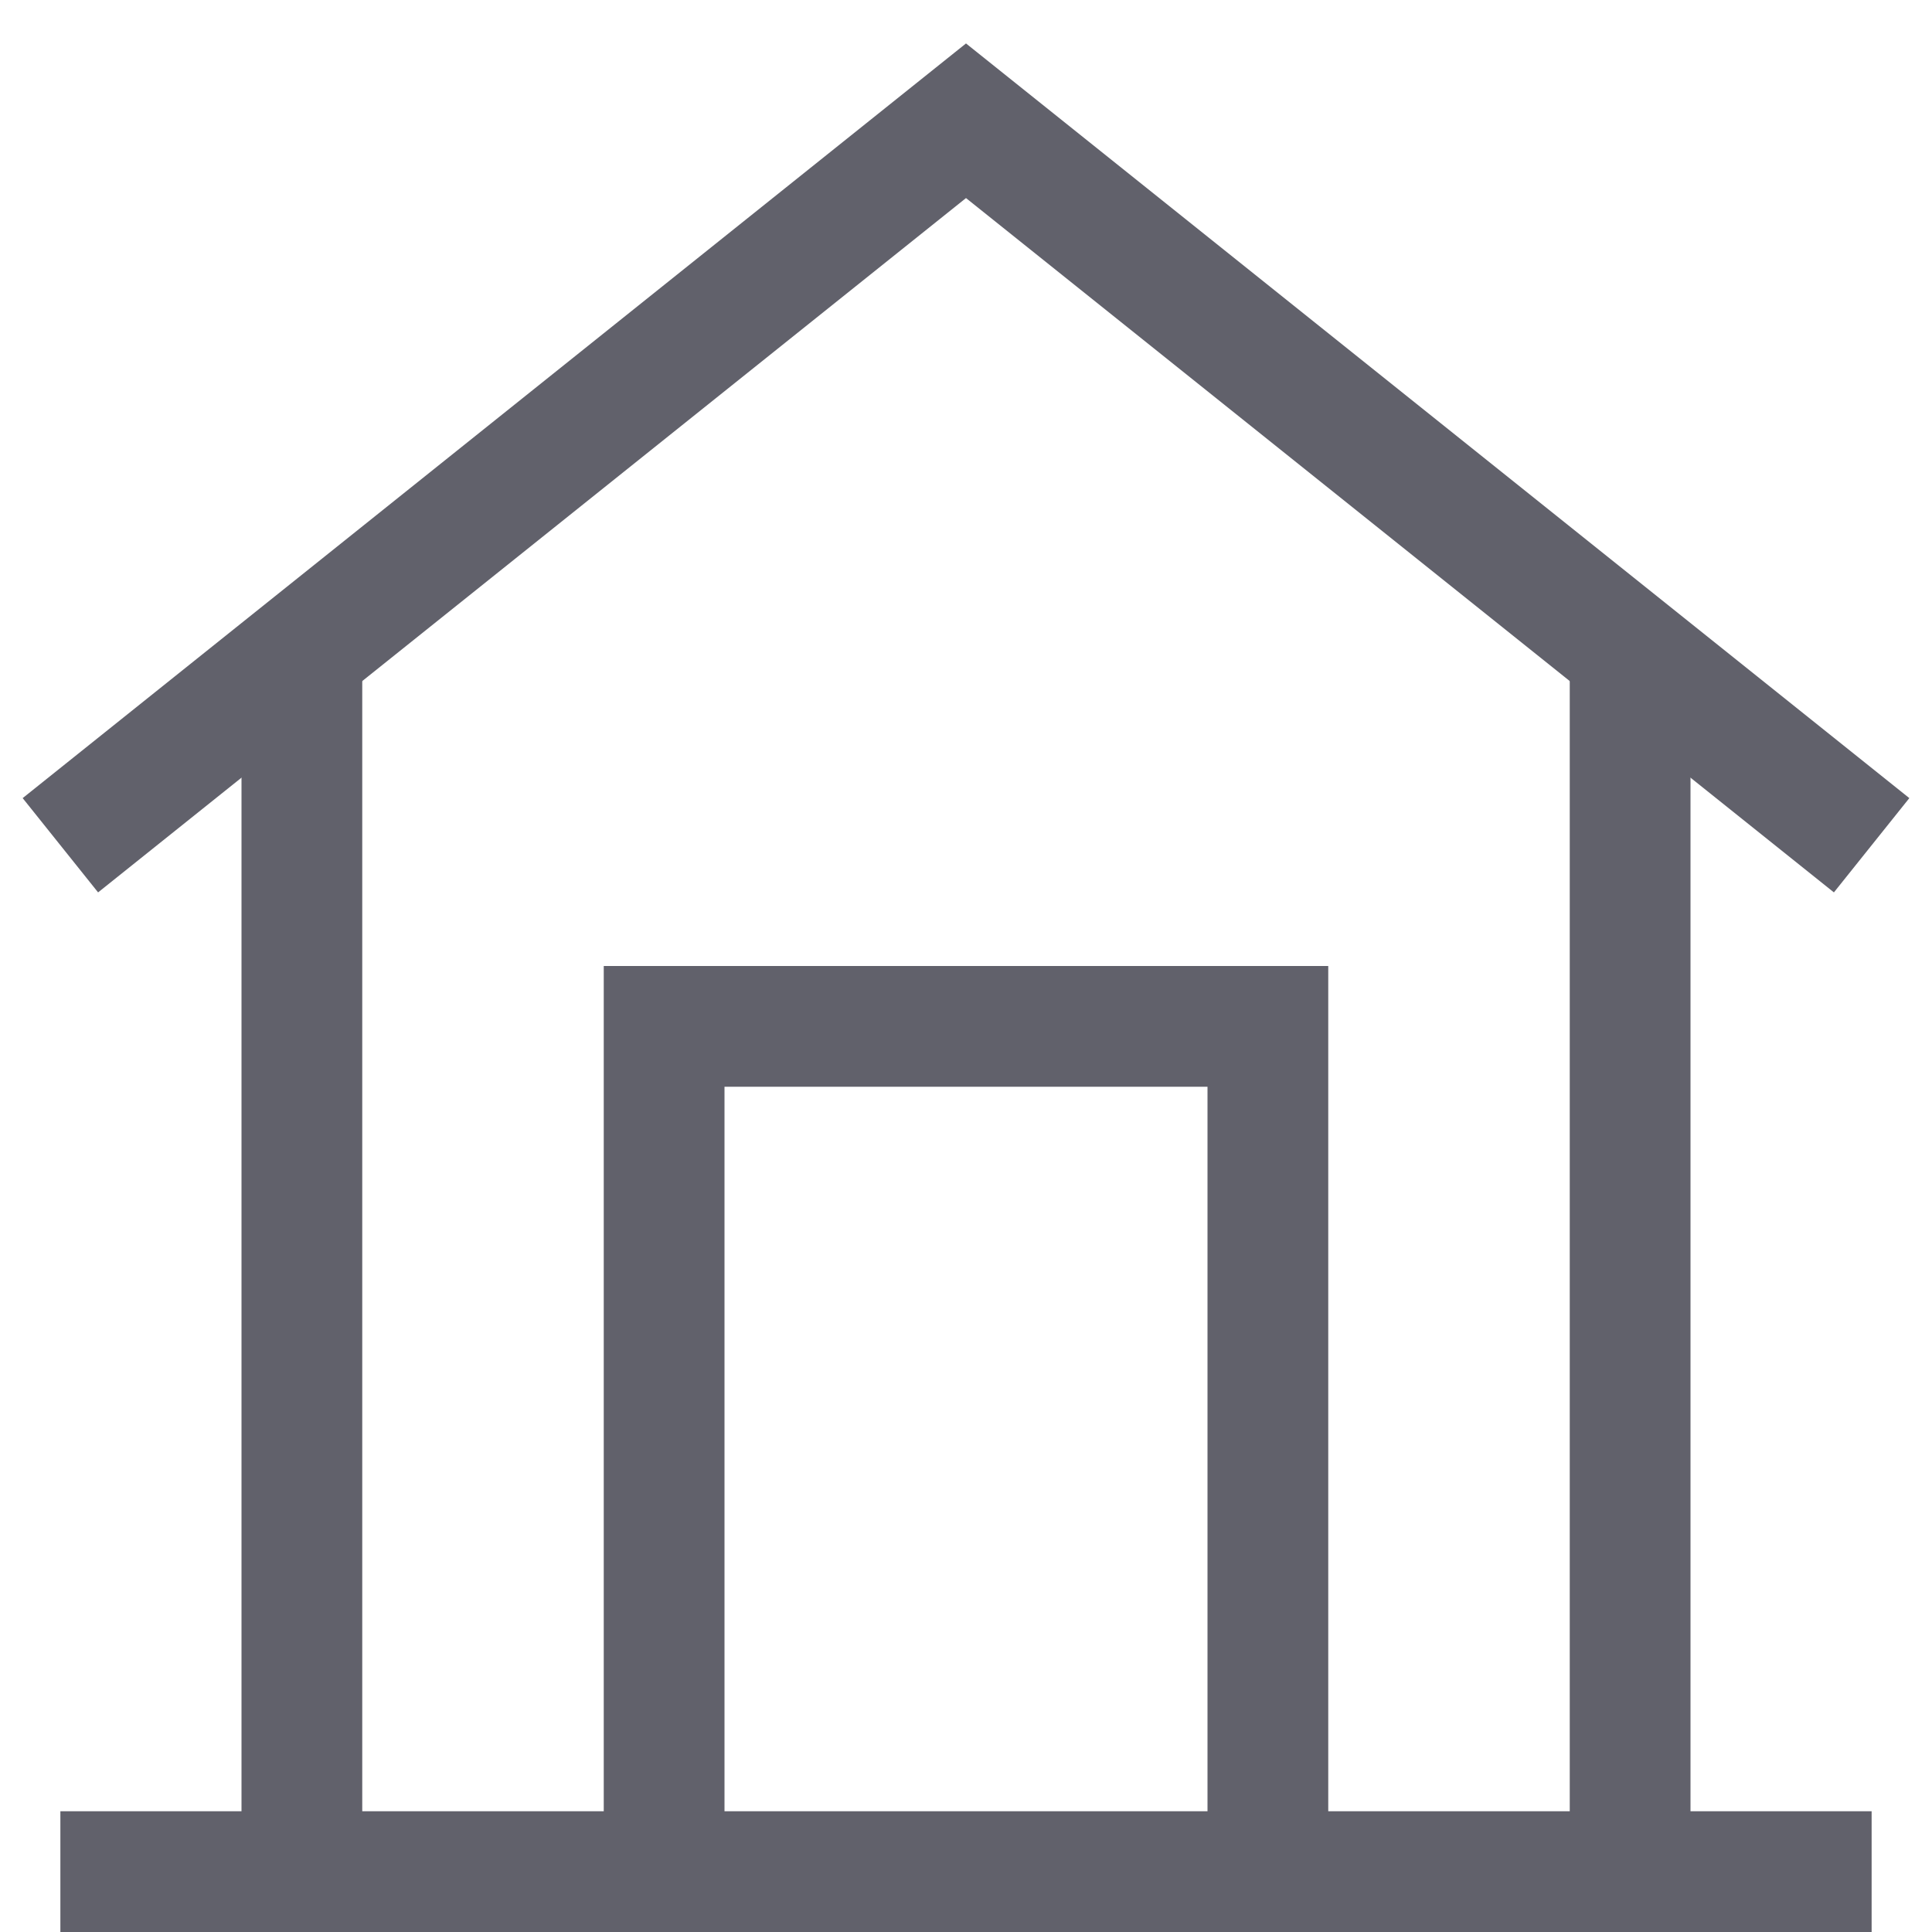 <svg xmlns="http://www.w3.org/2000/svg" height="32" width="32" viewBox="0 0 32 32"><polyline data-cap="butt" data-color="color-2" fill="none" stroke="#61616b" stroke-width="2" points="11,31 11,17 21,17 21,31 "></polyline> <line data-cap="butt" fill="none" stroke="#61616b" stroke-width="2" x1="5" y1="31" x2="5" y2="10.8"></line> <line data-cap="butt" fill="none" stroke="#61616b" stroke-width="2" x1="27" y1="31" x2="27" y2="10.8"></line> <polyline data-cap="butt" fill="none" stroke="#61616b" stroke-width="2" points="1,14 16,2 31,14 "></polyline> <line fill="none" stroke="#61616b" stroke-width="2" x1="1" y1="31" x2="31" y2="31"></line></svg>